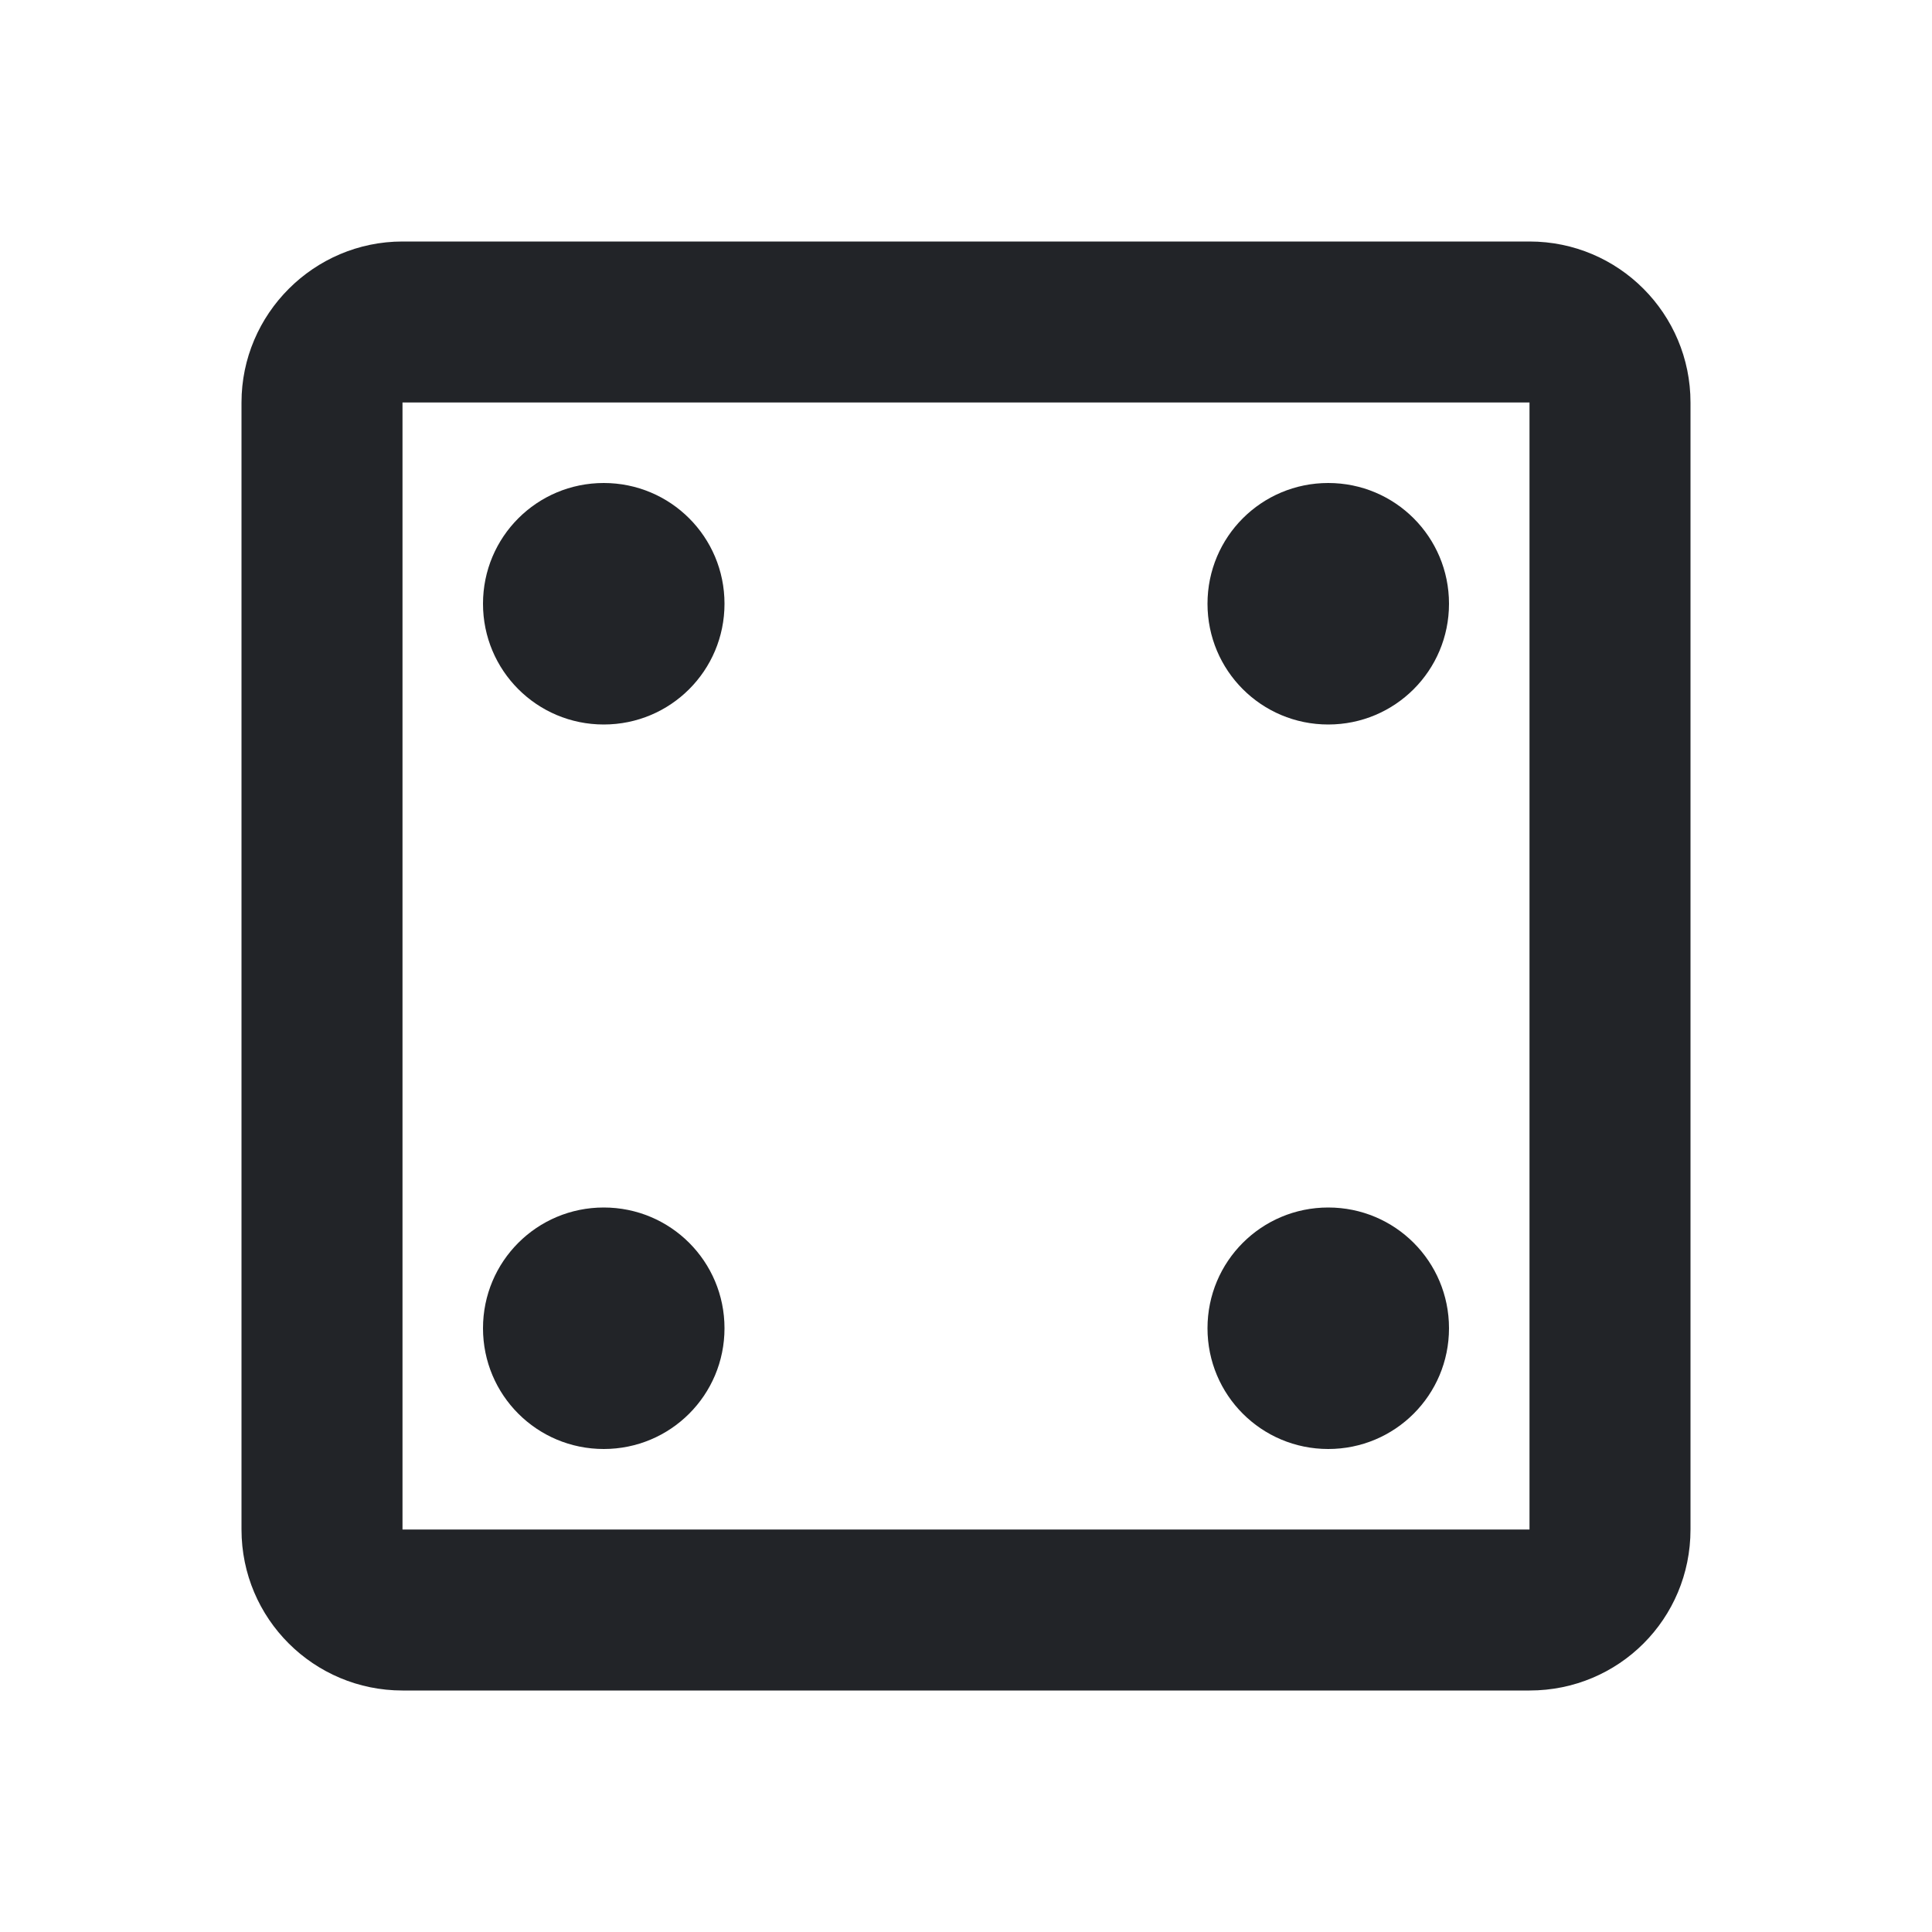 <?xml version="1.0" encoding="UTF-8"?><!DOCTYPE svg PUBLIC "-//W3C//DTD SVG 1.1//EN" "http://www.w3.org/Graphics/SVG/1.1/DTD/svg11.dtd"><svg fill="#222428" xmlns="http://www.w3.org/2000/svg" xmlns:xlink="http://www.w3.org/1999/xlink" version="1.1" id="mdi-dice-4-outline" width="24" height="24" viewBox="0 0 24 24"><path d="M19 5V19H5V5H19M19 3H5C3.9 3 3 3.9 3 5V19C3 20.11 3.9 21 5 21H19C20.11 21 21 20.11 21 19V5C21 3.9 20.11 3 19 3M7.5 6C6.67 6 6 6.67 6 7.5S6.67 9 7.5 9 9 8.33 9 7.5 8.33 6 7.5 6M16.5 15C15.67 15 15 15.67 15 16.5C15 17.33 15.67 18 16.5 18C17.33 18 18 17.33 18 16.5C18 15.67 17.33 15 16.5 15M16.5 6C15.67 6 15 6.67 15 7.5S15.67 9 16.5 9C17.33 9 18 8.33 18 7.5S17.33 6 16.5 6M7.5 15C6.67 15 6 15.67 6 16.5C6 17.33 6.67 18 7.5 18S9 17.33 9 16.5C9 15.67 8.33 15 7.5 15Z" /></svg>